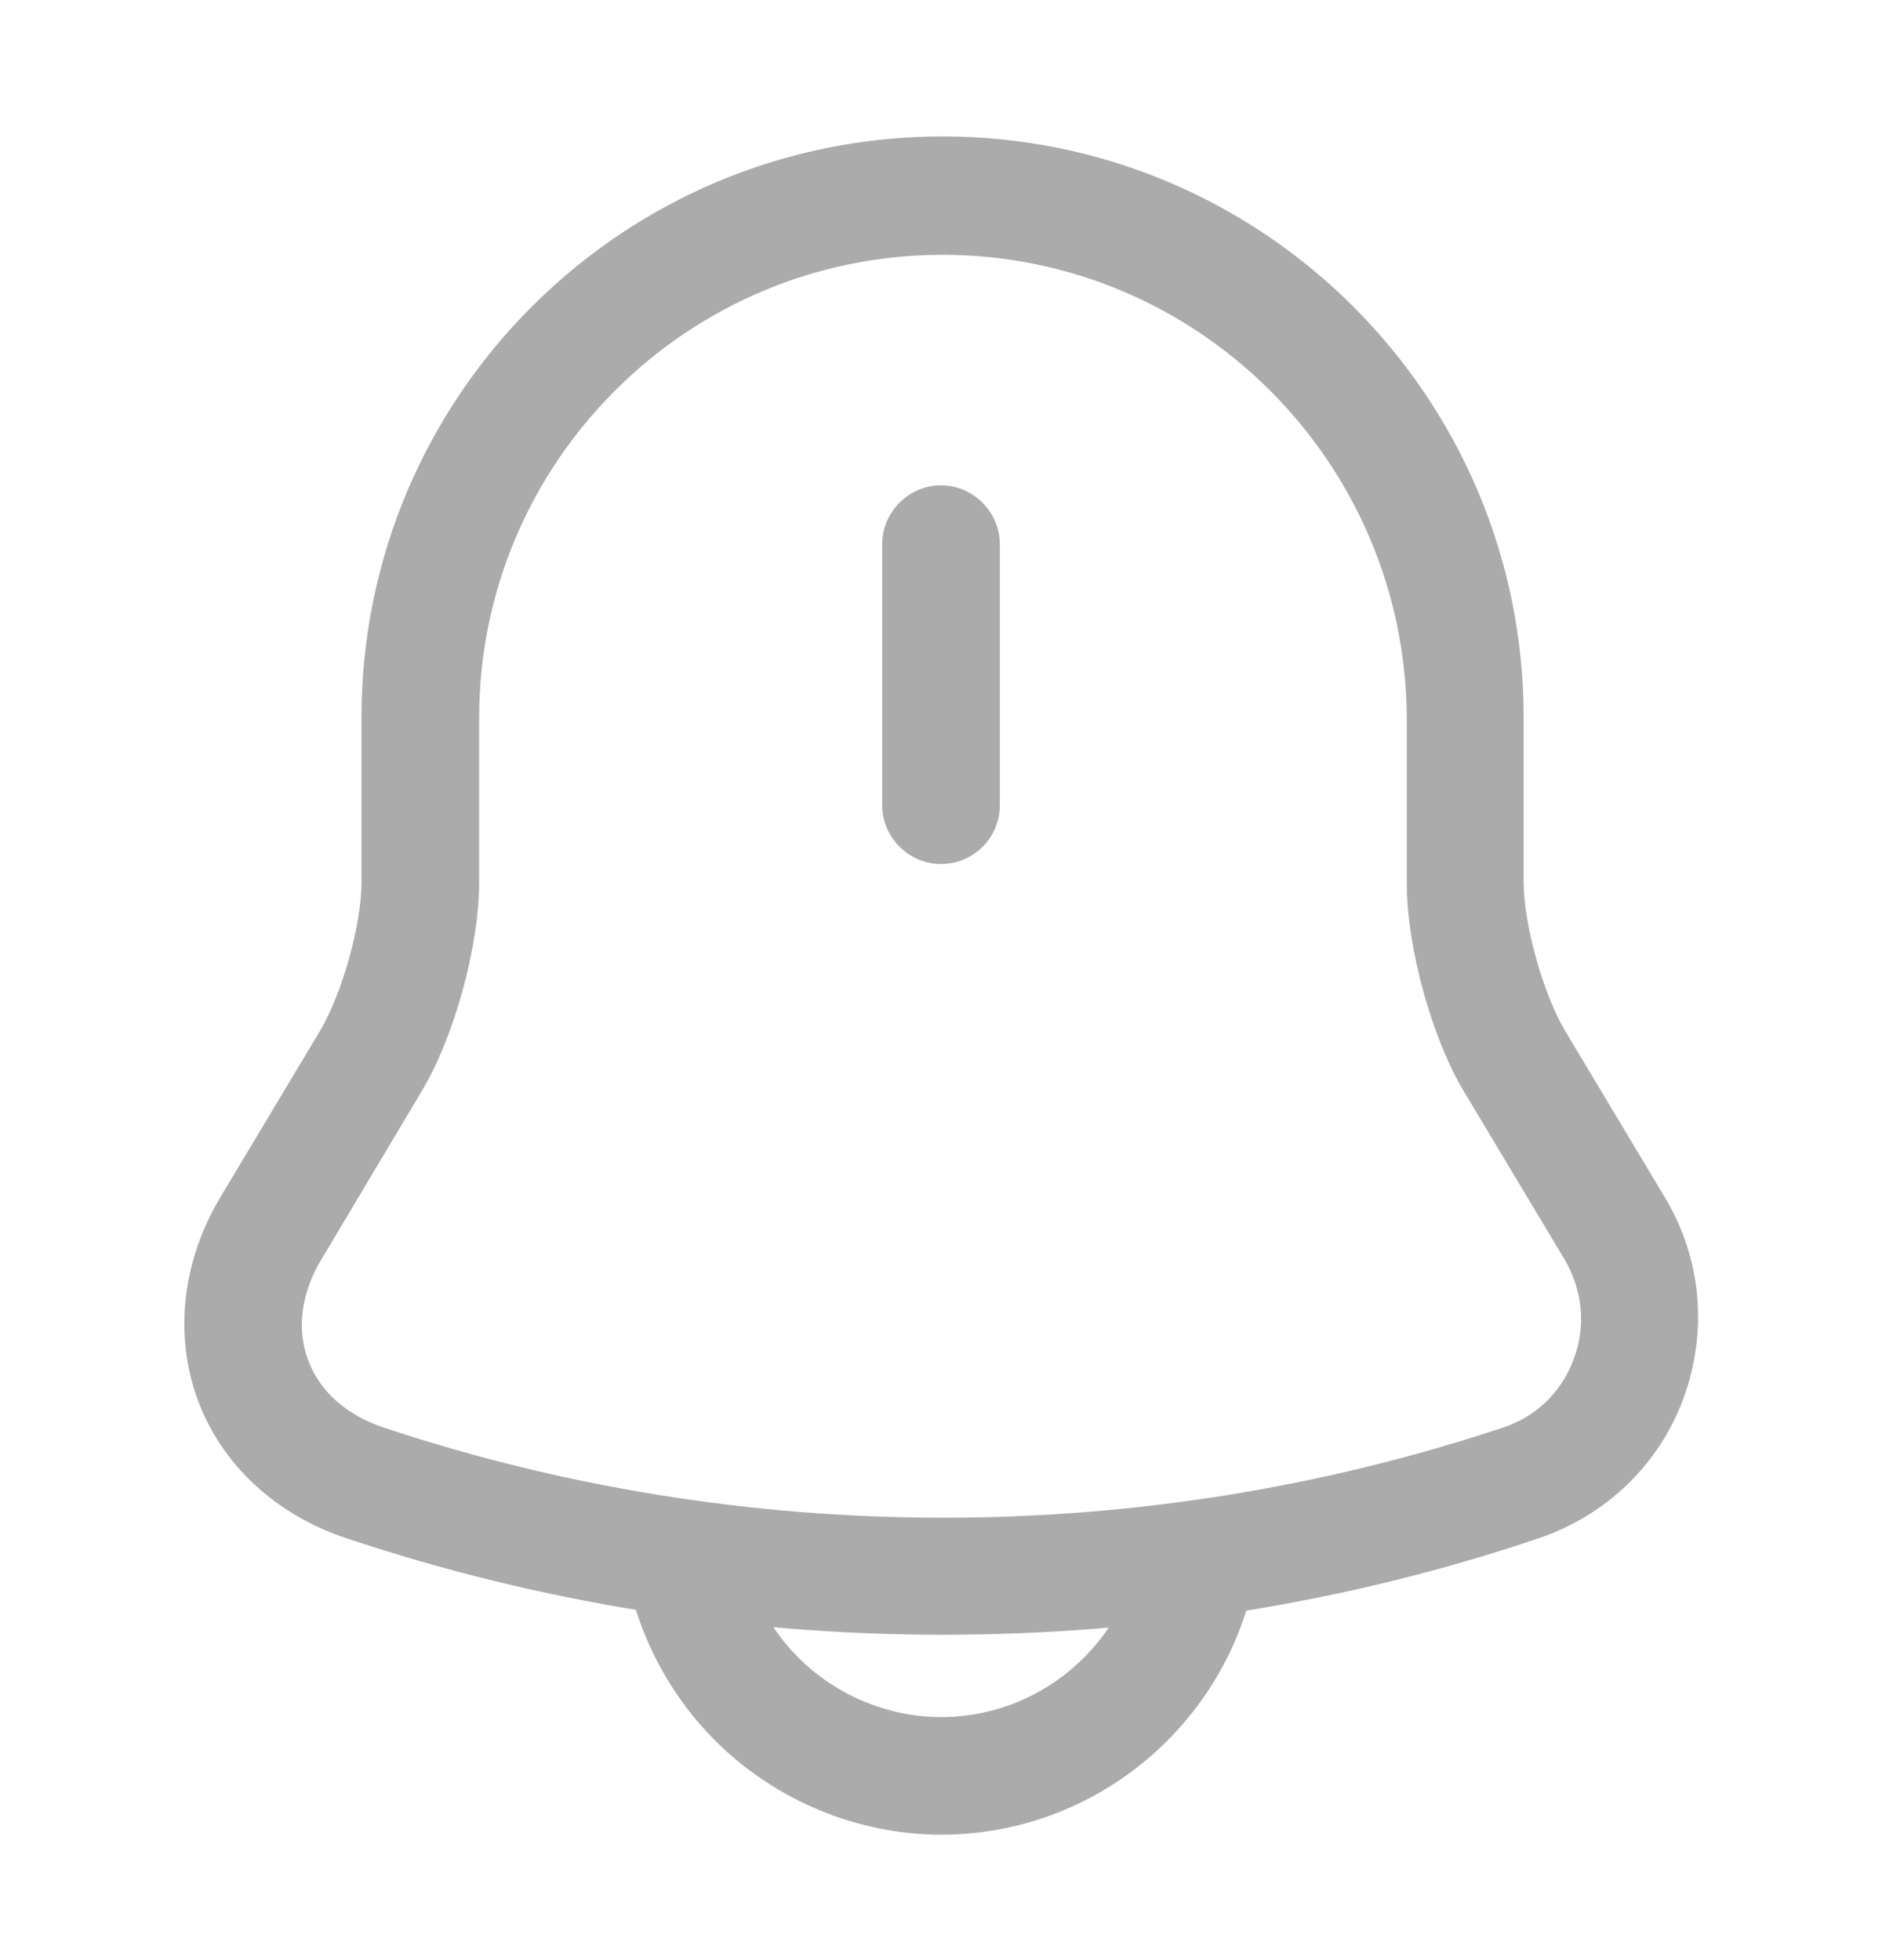 <svg width="24" height="25" viewBox="0 0 24 25" fill="none" xmlns="http://www.w3.org/2000/svg">
<path d="M12 11.02C11.59 11.02 11.25 10.68 11.25 10.27V6.94C11.25 6.53 11.59 6.19 12 6.19C12.41 6.19 12.75 6.53 12.75 6.94V10.27C12.75 10.69 12.41 11.02 12 11.02Z" fill="#ABABAB"/>
<path d="M12.02 20.85C9.44 20.85 6.87 20.44 4.42 19.62C3.51 19.32 2.82 18.67 2.52 17.85C2.22 17.03 2.32 16.09 2.81 15.27L4.08 13.15C4.36 12.68 4.61 11.8 4.61 11.25V9.15C4.61 5.06 7.93 1.74 12.02 1.74C16.11 1.74 19.43 5.06 19.43 9.15V11.25C19.43 11.79 19.68 12.68 19.96 13.15L21.23 15.27C21.7 16.05 21.78 16.98 21.47 17.83C21.16 18.68 20.48 19.33 19.62 19.62C17.17 20.45 14.6 20.85 12.02 20.85ZM12.02 3.25C8.76 3.25 6.11 5.9 6.11 9.16V11.26C6.11 12.07 5.79 13.24 5.37 13.93L4.1 16.06C3.84 16.49 3.78 16.95 3.93 17.35C4.08 17.75 4.42 18.05 4.9 18.21C9.5 19.74 14.56 19.74 19.16 18.21C19.59 18.07 19.92 17.75 20.07 17.33C20.23 16.91 20.18 16.45 19.95 16.06L18.68 13.94C18.26 13.25 17.94 12.08 17.94 11.27V9.17C17.93 5.9 15.28 3.25 12.02 3.25Z" fill="#ABABAB"/>
<path d="M12 23.4C10.93 23.4 9.88 22.96 9.12 22.2C8.36 21.44 7.92 20.39 7.92 19.32H9.42C9.42 20 9.7 20.66 10.18 21.14C10.66 21.62 11.32 21.9 12 21.9C13.42 21.9 14.58 20.74 14.58 19.32H16.08C16.08 21.57 14.25 23.4 12 23.4Z" fill="#ABABAB"/>
</svg>

